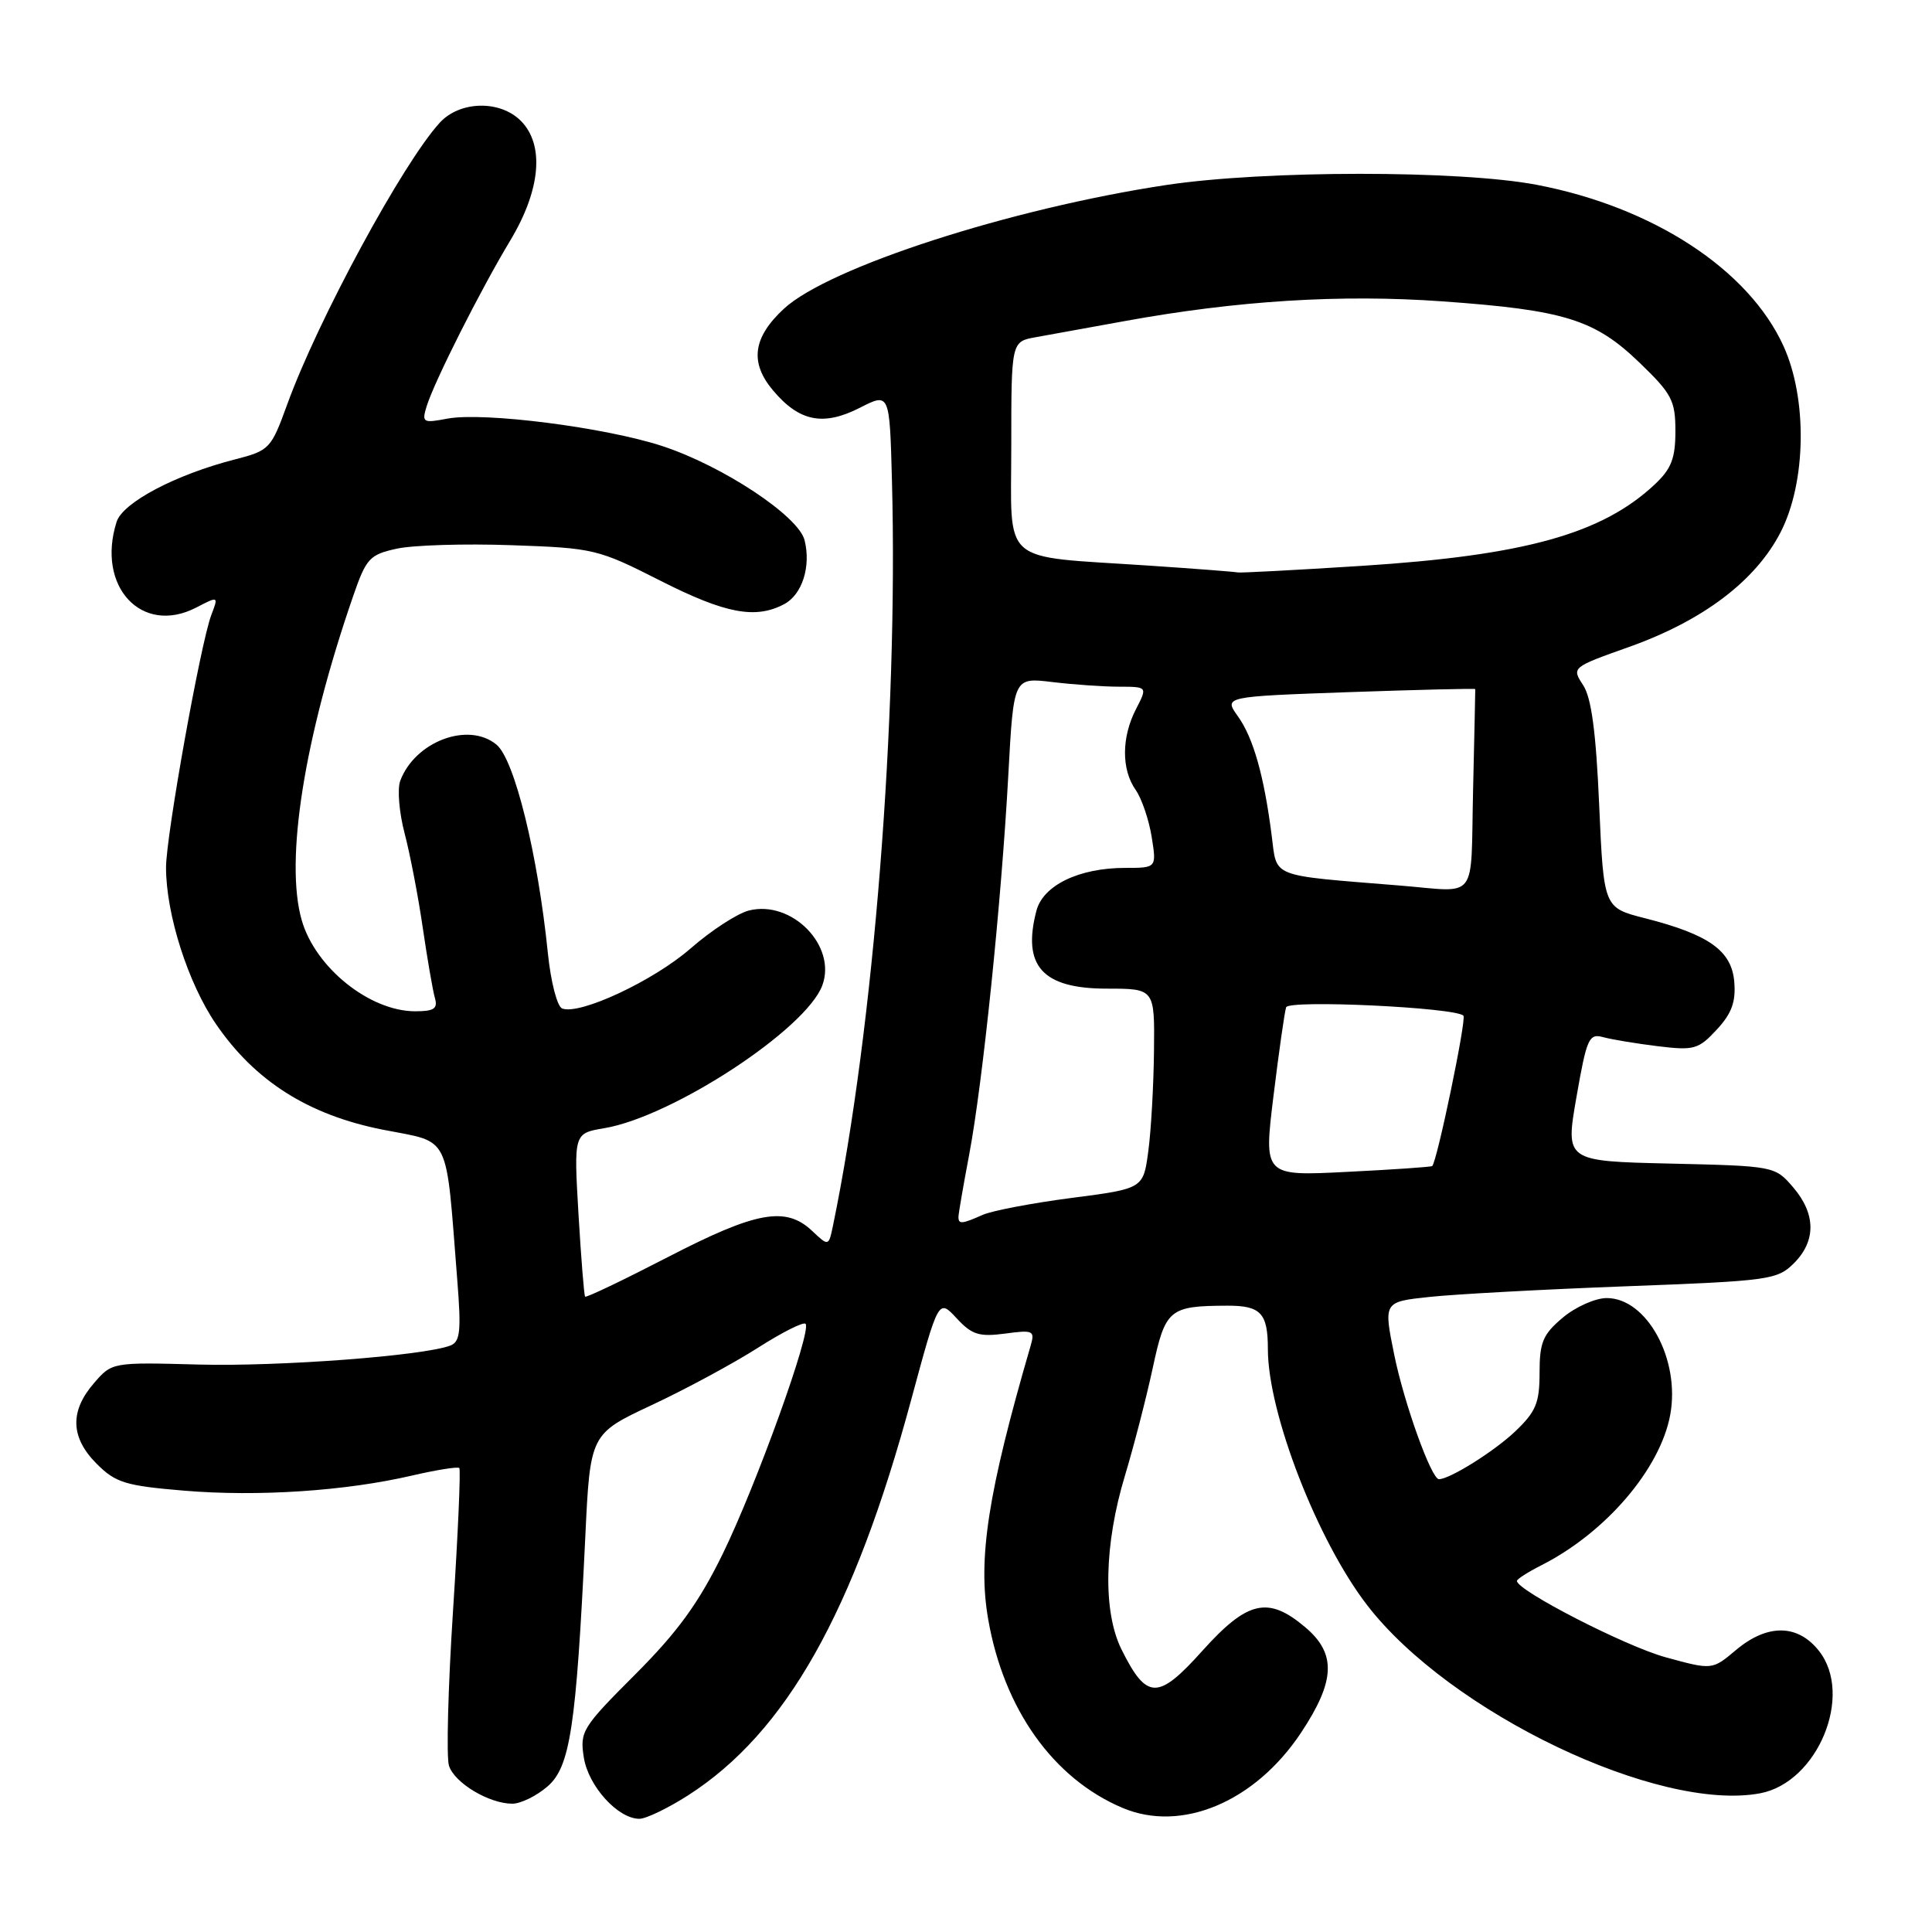 <?xml version="1.0" encoding="UTF-8" standalone="no"?>
<!DOCTYPE svg PUBLIC "-//W3C//DTD SVG 1.1//EN" "http://www.w3.org/Graphics/SVG/1.1/DTD/svg11.dtd" >
<svg xmlns="http://www.w3.org/2000/svg" xmlns:xlink="http://www.w3.org/1999/xlink" version="1.1" viewBox="0 0 256 256">
 <g >
 <path fill="currentColor"
d=" M 91.18 237.89 C 104.16 229.56 113.13 213.65 120.74 185.47 C 124.36 172.09 124.36 172.09 126.75 174.67 C 128.78 176.86 129.73 177.16 133.16 176.71 C 136.92 176.20 137.15 176.31 136.56 178.33 C 130.90 197.77 129.54 206.55 130.94 214.56 C 133.01 226.47 139.56 235.67 148.73 239.55 C 156.55 242.87 166.30 238.77 172.39 229.60 C 176.96 222.71 177.10 219.10 172.92 215.59 C 168.02 211.46 165.29 212.10 159.32 218.74 C 153.43 225.30 151.95 225.28 148.60 218.55 C 146.12 213.54 146.29 204.67 149.07 195.50 C 150.23 191.65 151.88 185.27 152.73 181.33 C 154.42 173.45 154.91 173.04 162.64 173.01 C 167.07 173.00 168.00 174.00 168.00 178.77 C 168.00 187.23 174.56 204.15 181.16 212.70 C 192.13 226.93 219.76 240.15 233.23 237.62 C 240.86 236.18 245.64 224.60 241.02 218.75 C 238.20 215.18 234.18 215.14 230.01 218.65 C 226.87 221.29 226.87 221.29 220.68 219.59 C 215.37 218.13 201.00 210.75 201.00 209.48 C 201.00 209.24 202.46 208.31 204.25 207.40 C 212.79 203.07 220.01 194.62 221.32 187.44 C 222.65 180.12 218.22 172.00 212.90 172.00 C 211.39 172.00 208.77 173.17 207.08 174.59 C 204.44 176.81 204.00 177.86 204.00 181.89 C 204.00 185.91 203.52 187.06 200.75 189.69 C 197.99 192.31 192.10 196.00 190.67 196.00 C 189.66 196.00 186.05 185.94 184.74 179.50 C 183.32 172.50 183.32 172.50 189.41 171.85 C 192.76 171.49 204.48 170.85 215.45 170.44 C 234.43 169.73 235.51 169.58 237.70 167.39 C 240.66 164.43 240.62 160.84 237.59 157.31 C 235.19 154.52 235.10 154.50 221.29 154.18 C 207.41 153.86 207.41 153.86 208.89 145.36 C 210.25 137.57 210.54 136.91 212.43 137.43 C 213.57 137.74 216.83 138.28 219.68 138.63 C 224.47 139.21 225.05 139.05 227.48 136.43 C 229.46 134.29 230.02 132.76 229.80 130.10 C 229.45 125.97 226.47 123.84 217.97 121.67 C 212.50 120.28 212.50 120.28 211.90 106.70 C 211.48 96.99 210.87 92.45 209.77 90.78 C 208.24 88.44 208.27 88.42 215.87 85.72 C 225.67 82.23 232.63 76.96 235.94 70.52 C 239.34 63.91 239.51 52.84 236.32 45.85 C 231.70 35.71 219.05 27.44 203.63 24.49 C 193.40 22.54 167.60 22.55 154.56 24.51 C 133.89 27.63 109.81 35.42 103.87 40.91 C 99.76 44.72 99.31 48.03 102.43 51.73 C 105.91 55.87 109.09 56.50 113.94 54.03 C 117.88 52.02 117.88 52.02 118.19 63.76 C 119.02 95.17 115.76 136.32 110.39 162.33 C 109.80 165.17 109.80 165.17 107.59 163.08 C 104.10 159.81 100.20 160.52 88.52 166.56 C 82.61 169.61 77.67 171.98 77.53 171.81 C 77.39 171.64 77.00 166.70 76.65 160.84 C 76.03 150.17 76.03 150.17 80.08 149.49 C 89.13 147.96 106.82 136.37 108.96 130.57 C 110.90 125.34 104.94 119.24 99.26 120.64 C 97.74 121.01 94.25 123.28 91.50 125.68 C 86.58 129.97 76.82 134.53 74.49 133.63 C 73.83 133.38 72.99 130.12 72.60 126.34 C 71.27 113.21 68.18 100.65 65.79 98.67 C 62.06 95.58 54.98 98.25 53.03 103.47 C 52.63 104.55 52.89 107.67 53.61 110.41 C 54.33 113.15 55.42 118.79 56.02 122.95 C 56.63 127.10 57.35 131.29 57.63 132.25 C 58.03 133.65 57.51 134.00 55.02 134.00 C 48.99 134.00 41.78 128.22 39.98 121.93 C 37.72 114.06 40.30 97.80 46.78 79.03 C 48.53 73.96 48.97 73.49 52.59 72.70 C 54.74 72.23 61.56 72.02 67.75 72.24 C 78.69 72.62 79.22 72.74 87.55 76.97 C 96.14 81.32 100.13 82.07 103.93 80.04 C 106.30 78.77 107.48 75.05 106.61 71.58 C 105.81 68.38 95.80 61.75 87.77 59.11 C 80.22 56.63 64.09 54.57 59.29 55.47 C 56.02 56.09 55.87 55.99 56.54 53.81 C 57.58 50.49 63.65 38.45 67.61 31.87 C 71.65 25.15 72.18 19.18 69.00 16.00 C 66.24 13.24 60.93 13.36 58.28 16.25 C 53.40 21.56 42.10 42.43 38.06 53.58 C 35.92 59.47 35.71 59.70 31.15 60.87 C 23.27 62.89 16.27 66.58 15.45 69.15 C 12.73 77.72 18.78 84.23 25.99 80.51 C 28.96 78.97 28.96 78.97 28.00 81.49 C 26.58 85.23 22.00 110.76 22.00 114.95 C 22.00 121.14 24.91 130.27 28.61 135.68 C 33.79 143.26 40.87 147.74 50.73 149.69 C 59.83 151.48 59.03 149.86 60.59 169.60 C 61.13 176.38 60.98 177.79 59.68 178.29 C 56.13 179.65 37.05 181.09 26.35 180.81 C 14.84 180.50 14.84 180.50 12.42 183.31 C 9.22 187.02 9.35 190.50 12.82 193.97 C 15.32 196.47 16.62 196.87 24.38 197.52 C 34.19 198.34 45.78 197.57 54.59 195.52 C 57.83 194.77 60.65 194.32 60.86 194.52 C 61.06 194.73 60.69 203.22 60.03 213.40 C 59.37 223.57 59.13 232.83 59.49 233.96 C 60.21 236.25 64.81 239.00 67.89 239.00 C 68.99 239.00 71.08 237.98 72.54 236.72 C 75.55 234.13 76.34 228.89 77.55 203.75 C 78.20 190.00 78.20 190.00 86.40 186.16 C 90.91 184.05 97.21 180.64 100.41 178.60 C 103.60 176.56 106.45 175.12 106.74 175.41 C 107.61 176.28 100.17 196.91 95.72 205.99 C 92.55 212.45 89.78 216.25 84.17 221.87 C 77.15 228.89 76.81 229.43 77.36 232.88 C 77.96 236.68 81.88 241.00 84.72 241.00 C 85.60 241.00 88.51 239.60 91.18 237.89 Z  M 127.00 161.25 C 127.00 160.84 127.64 157.12 128.42 153.00 C 130.21 143.55 132.70 119.43 133.61 102.63 C 134.31 89.76 134.31 89.76 139.40 90.37 C 142.21 90.71 146.20 90.99 148.28 90.99 C 152.05 91.00 152.05 91.00 150.53 93.95 C 148.60 97.68 148.58 101.95 150.47 104.65 C 151.28 105.80 152.23 108.60 152.60 110.87 C 153.26 115.00 153.26 115.00 149.10 115.00 C 142.98 115.00 138.22 117.30 137.33 120.68 C 135.42 127.99 138.13 131.00 146.65 131.00 C 153.00 131.00 153.00 131.00 152.91 139.25 C 152.86 143.79 152.53 149.75 152.16 152.50 C 151.50 157.50 151.50 157.50 142.00 158.73 C 136.78 159.41 131.47 160.42 130.20 160.98 C 127.46 162.20 127.00 162.24 127.00 161.25 Z  M 168.75 145.17 C 169.47 139.30 170.22 134.04 170.42 133.47 C 170.77 132.45 192.83 133.49 193.91 134.58 C 194.35 135.02 190.40 154.01 189.77 154.51 C 189.62 154.63 184.54 154.98 178.47 155.28 C 167.44 155.84 167.44 155.84 168.75 145.17 Z  M 185.50 117.34 C 168.06 115.92 169.24 116.38 168.50 110.68 C 167.49 102.78 166.07 97.76 164.02 94.90 C 162.16 92.30 162.16 92.30 178.81 91.71 C 187.96 91.39 195.46 91.21 195.48 91.31 C 195.49 91.41 195.36 97.46 195.19 104.75 C 194.85 119.67 195.99 118.19 185.50 117.34 Z  M 152.15 74.94 C 132.29 73.61 134.00 75.11 134.00 59.09 C 134.00 45.26 134.00 45.26 137.25 44.68 C 139.04 44.36 144.32 43.40 149.00 42.55 C 163.92 39.83 177.69 38.97 191.09 39.93 C 207.29 41.08 211.31 42.33 217.24 48.05 C 221.53 52.18 222.00 53.07 222.00 57.13 C 222.00 60.74 221.46 62.13 219.25 64.20 C 212.26 70.75 202.00 73.60 180.43 74.98 C 171.67 75.54 164.28 75.93 164.00 75.85 C 163.72 75.77 158.39 75.36 152.15 74.94 Z "/>
</g>
</svg>